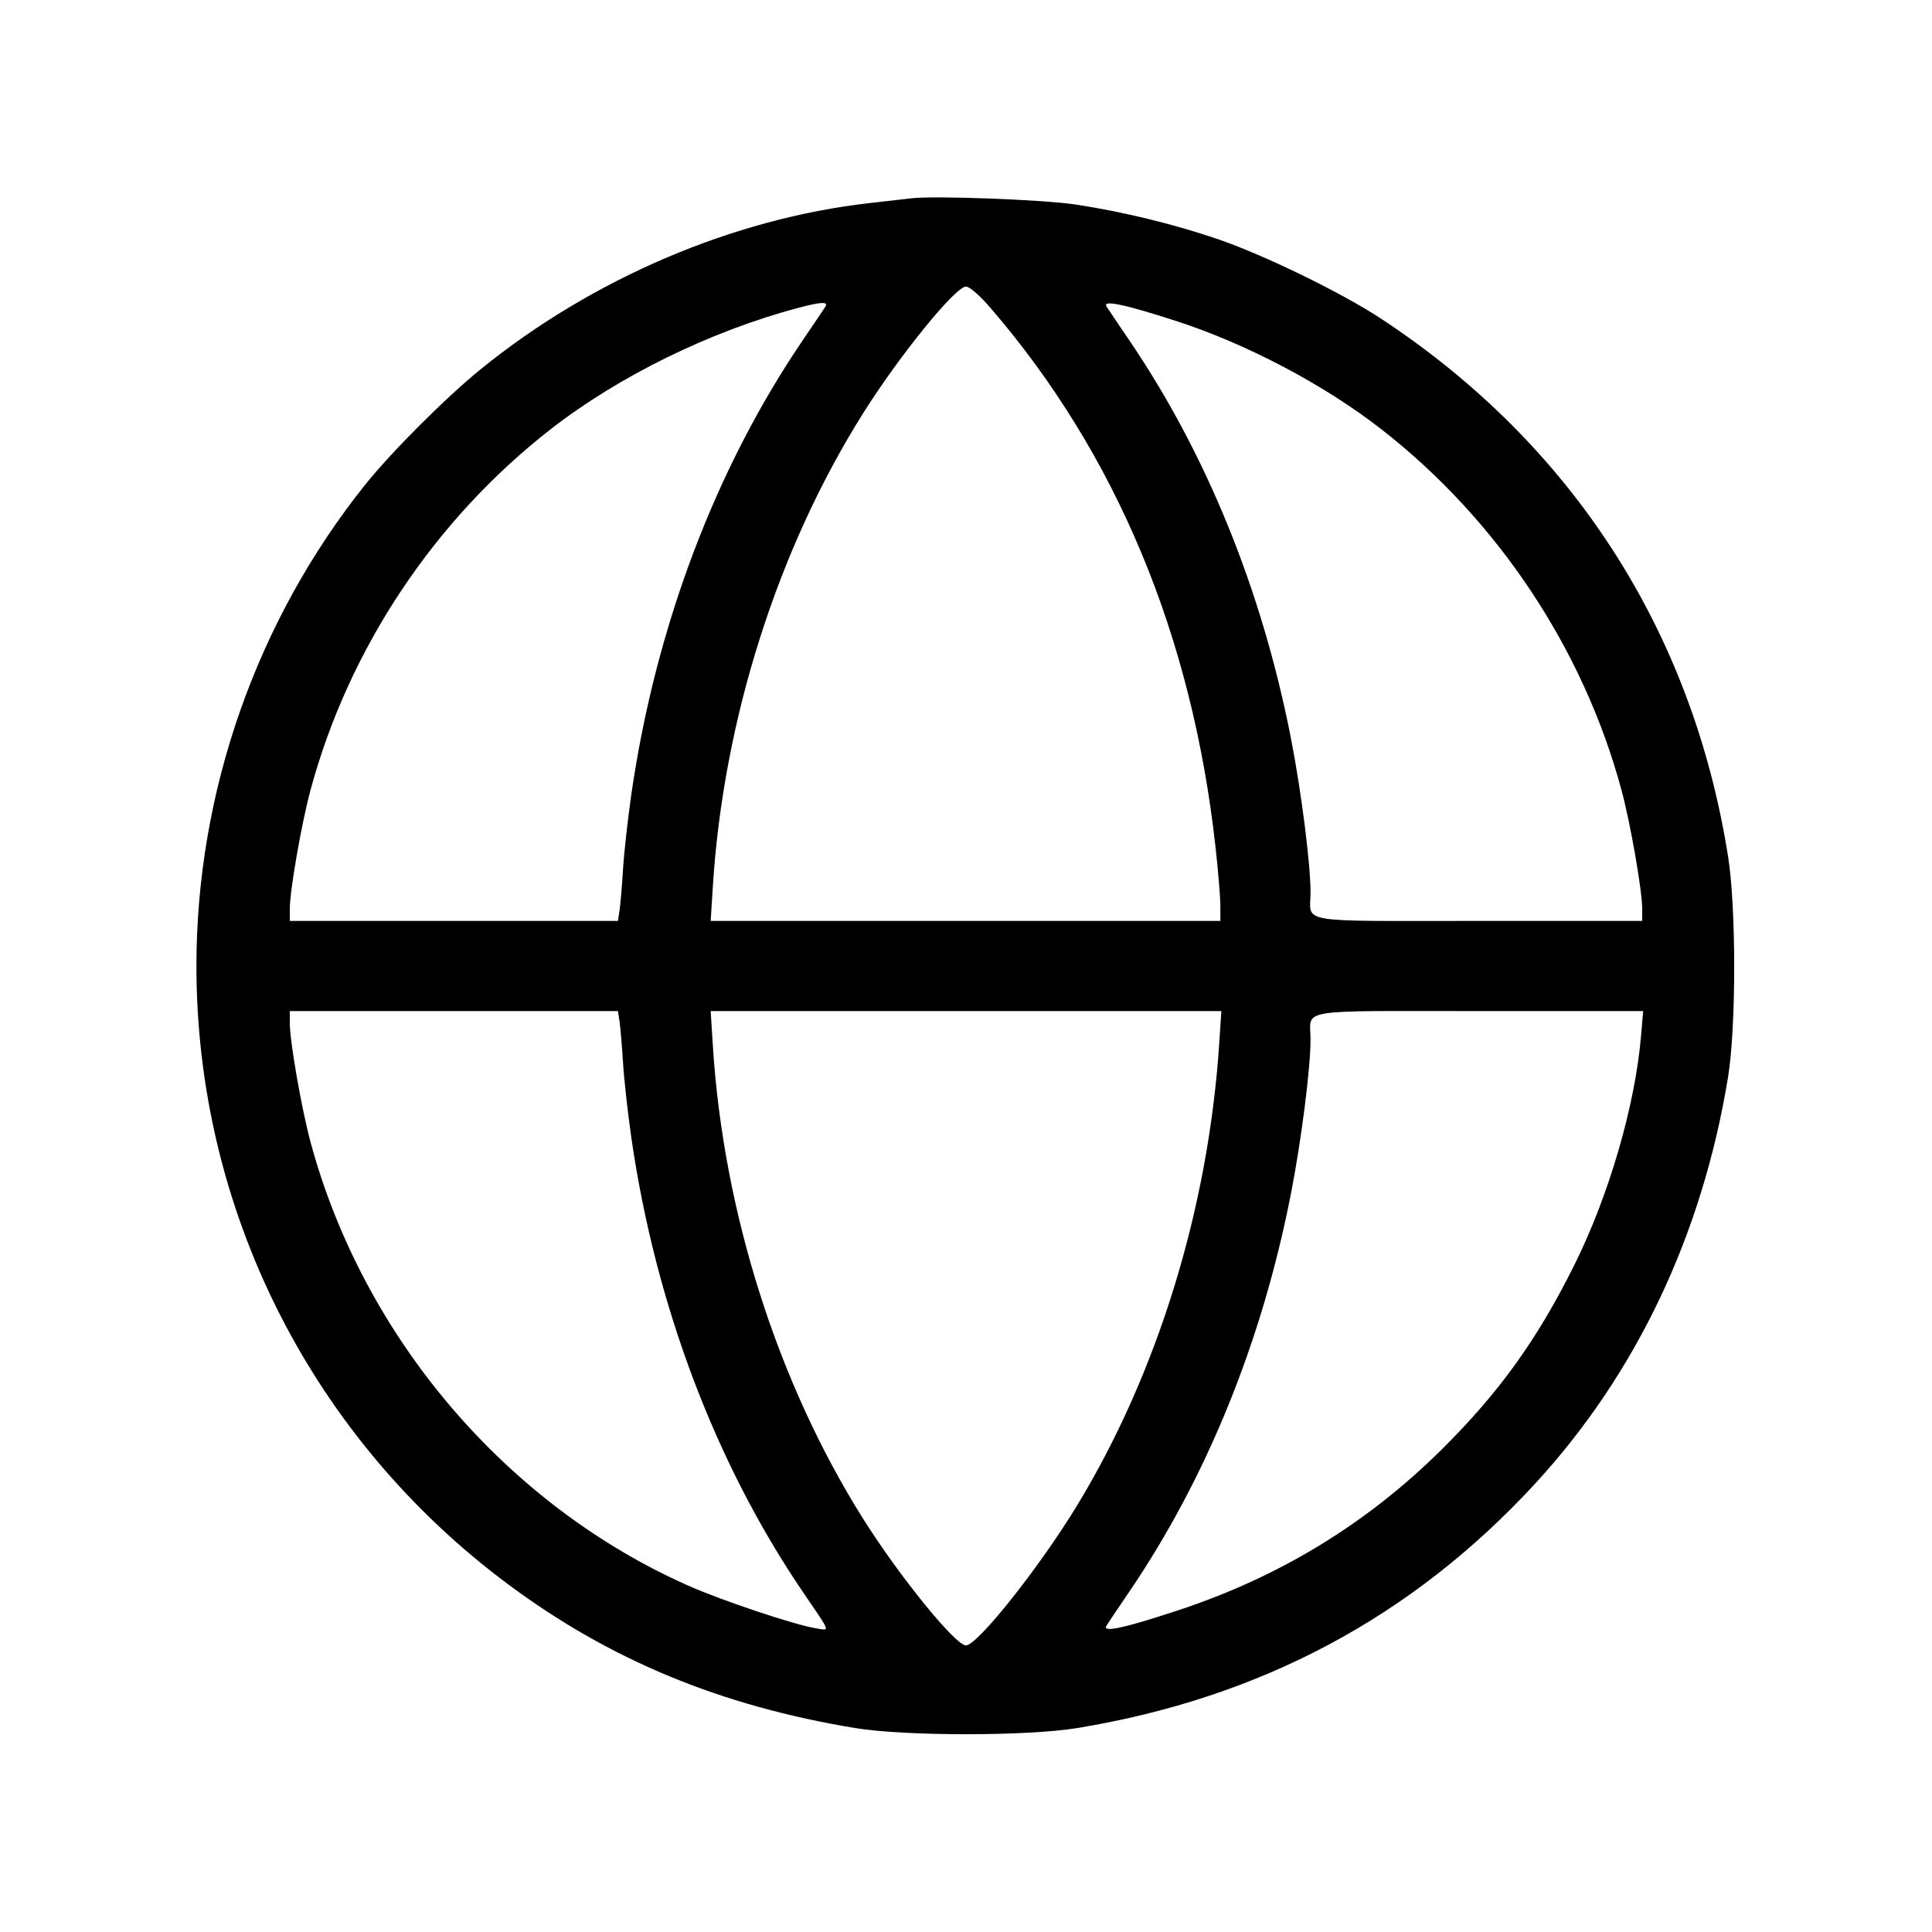 <svg fill="currentColor" viewBox="0 0 256 256" xmlns="http://www.w3.org/2000/svg"><path d="M120.747 26.275 C 119.925 26.371,117.429 26.657,115.200 26.911 C 97.087 28.974,78.488 36.924,63.688 48.928 C 59.118 52.635,51.837 59.914,48.399 64.213 C 33.997 82.223,26.027 104.946,26.027 128.000 C 26.027 160.313,41.247 190.513,67.313 209.917 C 80.785 219.946,95.439 226.020,113.280 228.971 C 119.895 230.065,136.063 230.069,142.720 228.978 C 167.013 224.997,187.139 214.259,203.399 196.604 C 216.819 182.033,225.565 163.607,228.975 142.720 C 230.058 136.090,230.063 120.352,228.985 113.526 C 224.265 83.633,208.329 58.913,183.040 42.254 C 177.765 38.779,167.473 33.766,161.280 31.655 C 155.481 29.679,148.709 28.035,142.507 27.099 C 138.223 26.452,123.882 25.910,120.747 26.275 M131.300 40.862 C 147.926 60.179,157.958 84.234,161.060 112.213 C 161.411 115.381,161.700 118.885,161.703 120.000 L 161.707 122.027 127.937 122.027 L 94.168 122.027 94.457 117.440 C 95.849 95.373,103.045 72.731,114.389 54.725 C 119.206 47.078,126.600 37.973,127.993 37.973 C 128.477 37.973,129.833 39.158,131.300 40.862 M109.355 40.653 C 109.167 40.953,107.841 42.921,106.408 45.026 C 94.801 62.076,86.859 83.097,83.656 105.243 C 83.187 108.490,82.690 112.971,82.553 115.200 C 82.416 117.429,82.208 119.877,82.092 120.640 L 81.881 122.027 60.141 122.027 L 38.400 122.027 38.400 120.427 C 38.400 118.000,39.957 109.080,41.154 104.652 C 46.214 85.926,57.569 68.872,72.960 56.880 C 82.016 49.824,94.176 43.867,105.813 40.784 C 108.853 39.979,109.797 39.944,109.355 40.653 M155.733 42.496 C 165.148 45.535,175.431 50.952,183.040 56.880 C 198.412 68.857,209.792 85.950,214.846 104.652 C 216.043 109.080,217.600 118.000,217.600 120.427 L 217.600 122.027 195.886 122.027 C 171.340 122.027,173.654 122.419,173.653 118.258 C 173.652 114.447,172.440 104.917,171.055 97.825 C 167.229 78.235,159.861 60.111,149.592 45.026 C 148.159 42.921,146.822 40.933,146.620 40.608 C 146.063 39.708,148.953 40.307,155.733 42.496 M82.092 135.360 C 82.208 136.123,82.416 138.571,82.553 140.800 C 82.690 143.029,83.187 147.510,83.656 150.757 C 86.859 172.903,94.801 193.924,106.408 210.974 C 110.188 216.527,110.026 216.062,108.081 215.751 C 105.294 215.305,95.664 212.086,91.207 210.110 C 67.051 199.400,48.139 177.197,41.154 151.348 C 39.957 146.920,38.400 138.000,38.400 135.573 L 38.400 133.973 60.141 133.973 L 81.881 133.973 82.092 135.360 M161.556 138.229 C 160.126 160.045,153.409 181.893,142.729 199.467 C 137.761 207.641,129.515 218.027,127.993 218.027 C 126.600 218.027,119.206 208.922,114.389 201.275 C 103.045 183.269,95.849 160.627,94.457 138.560 L 94.168 133.973 128.001 133.973 L 161.835 133.973 161.556 138.229 M217.451 137.218 C 216.668 146.485,213.203 158.388,208.594 167.648 C 203.678 177.522,198.639 184.526,191.016 192.079 C 181.112 201.893,169.567 208.935,156.095 213.380 C 148.921 215.748,146.018 216.369,146.610 215.411 C 146.817 215.075,148.159 213.079,149.592 210.974 C 159.861 195.889,167.229 177.765,171.055 158.175 C 172.440 151.083,173.652 141.553,173.653 137.742 C 173.654 133.581,171.332 133.973,195.948 133.973 L 217.725 133.973 217.451 137.218 " stroke="none" fill-rule="evenodd"></path></svg>